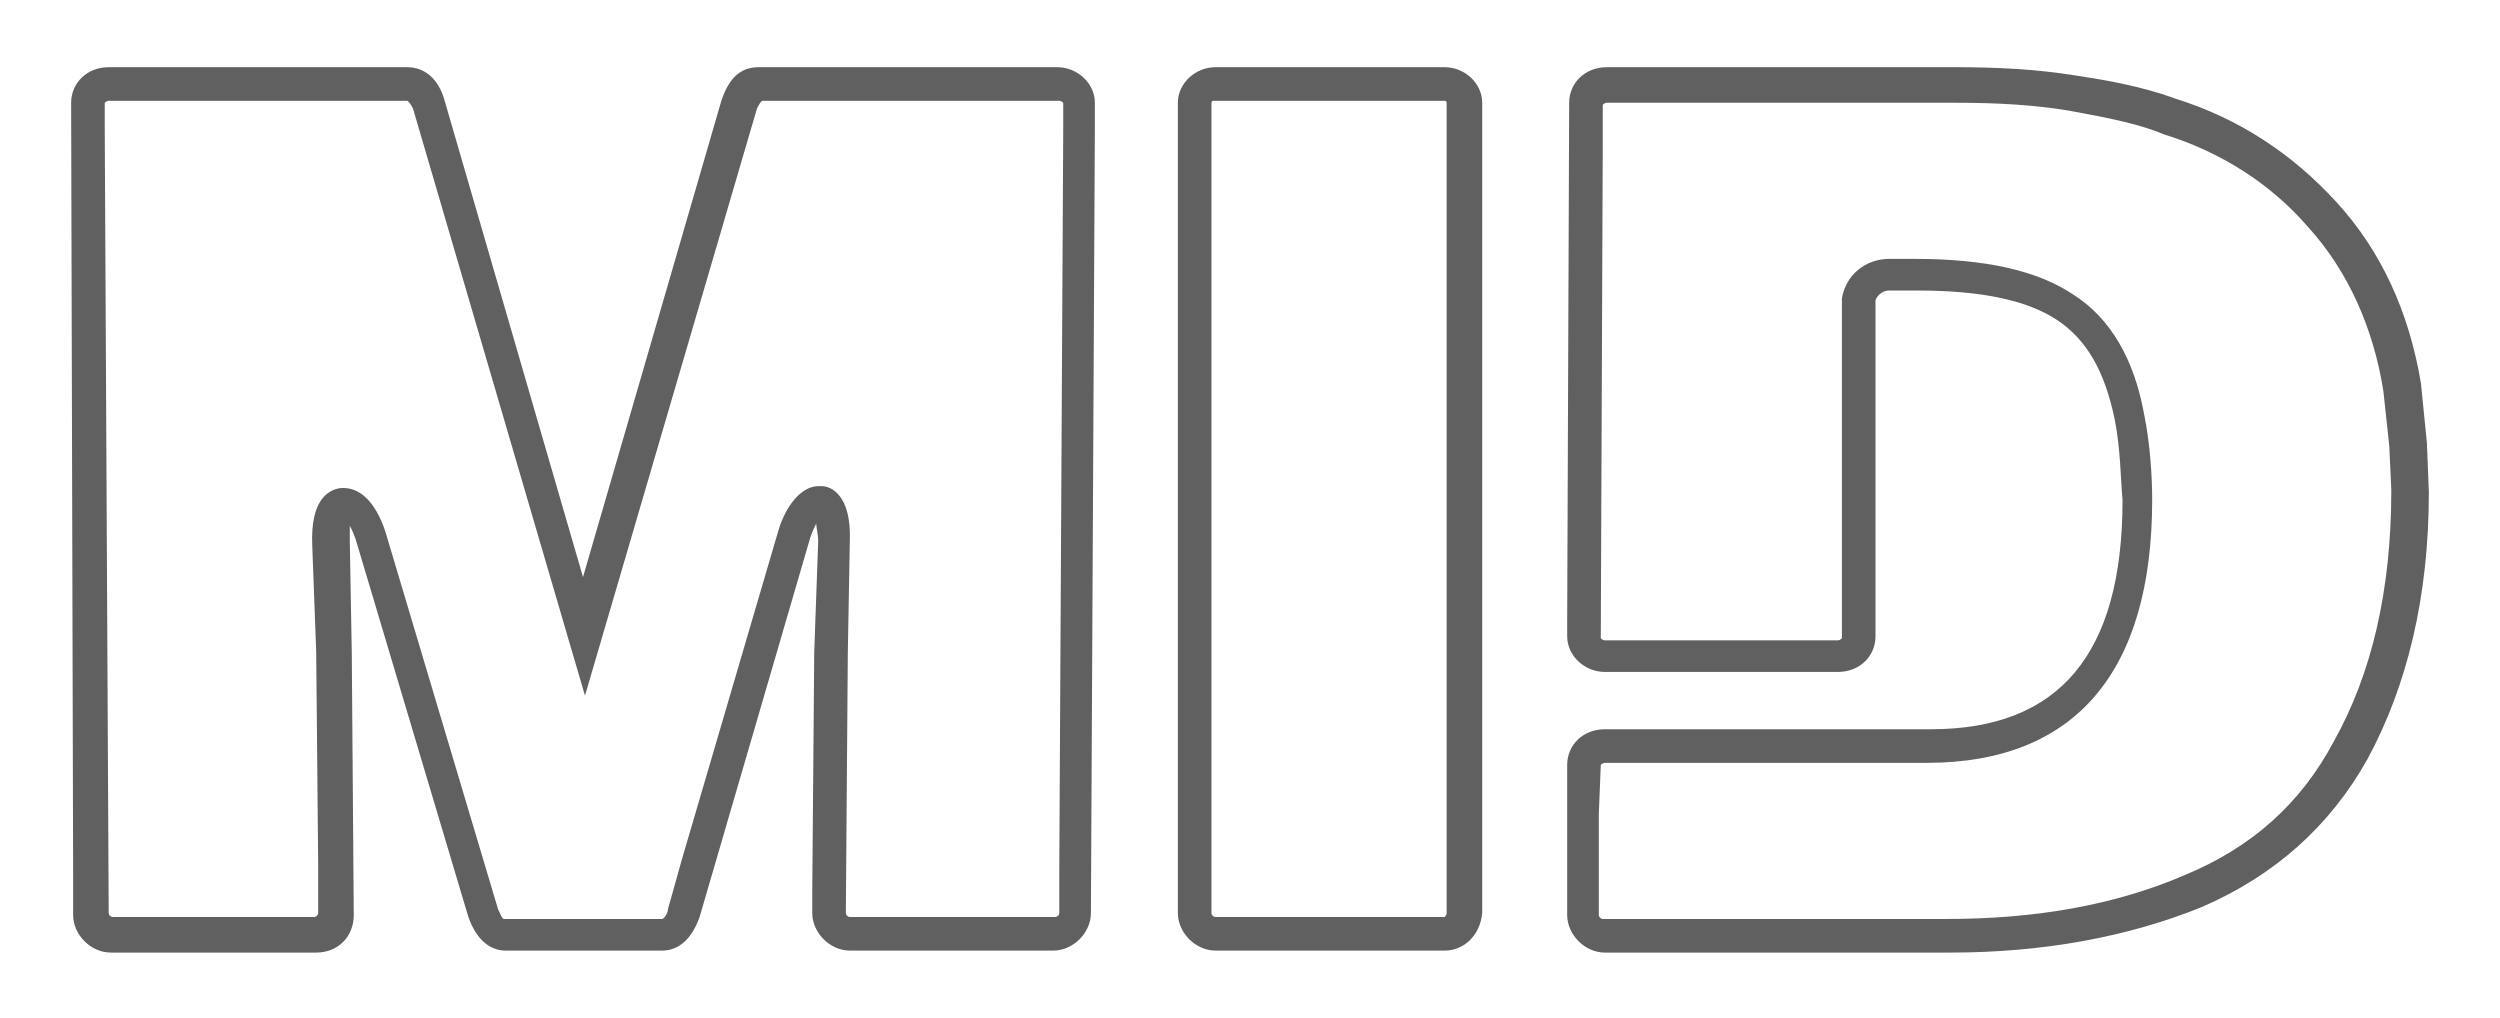 <?xml version="1.0" encoding="utf-8"?>
<!-- Generator: Adobe Illustrator 22.0.1, SVG Export Plug-In . SVG Version: 6.00 Build 0)  -->
<svg version="1.0" id="Capa_1" xmlns="http://www.w3.org/2000/svg" xmlns:xlink="http://www.w3.org/1999/xlink" x="0px" y="0px"
	 viewBox="0 0 126.5 51.5" style="enable-background:new 0 0 126.5 51.5;" xml:space="preserve">
<style type="text/css">
	.st0{fill:#606060;}
</style>
<g>
	<path class="st0" d="M122.8,22.4l-0.3-3c-0.6-3.6-2-6.7-4.3-9.2c-2.2-2.4-4.9-4.2-8.1-5.2c-1.9-0.7-3.9-1-5.2-1.2
		C103,3.5,101,3.4,99,3.4H81.3c-1.1,0-1.9,0.8-1.9,1.8l-0.1,26.2v0.8c0,1,0.9,1.8,1.9,1.8H93c1.1,0,1.9-0.8,1.9-1.8l0-17
		c0.1-0.3,0.4-0.5,0.7-0.5H97c3.3,0,5.6,0.5,7.1,1.5c1.5,1,2.4,2.6,2.9,5c0.3,1.5,0.3,3,0.4,4.1c0,7.8-3.2,11.6-9.7,11.6H81.2
		c-1.1,0-1.9,0.8-1.9,1.8l0,7v0.6c0,1,0.9,1.9,1.9,1.9h17.5c4.7,0,9-0.8,12.7-2.3c3.7-1.6,6.5-4.1,8.4-7.5c2-3.7,3.1-8.2,3.1-13.5
		L122.8,22.4z M81,38.7c0,0,0.1-0.1,0.2-0.1l0.3,0h16c7.5,0,11.4-4.6,11.4-13.3c0-1.2-0.1-2.8-0.4-4.3c-0.5-2.8-1.7-4.9-3.6-6.1
		c-1.8-1.2-4.4-1.8-8-1.8h-1.3c-1.2,0-2.2,0.8-2.4,2l0,14.8l0,2.4c0,0-0.1,0.1-0.2,0.1H81.2c-0.1,0-0.2-0.1-0.2-0.1l0.1-25.1l0-1.9
		c0,0,0.1-0.1,0.2-0.1H99c2,0,3.9,0.1,5.7,0.4c2.2,0.4,3.6,0.7,4.8,1.2c2.9,0.9,5.4,2.5,7.3,4.7c2,2.2,3.3,5.1,3.8,8.3l0.3,2.8
		l0.1,2.2c0,5.1-1,9.3-2.9,12.7c-1.7,3.2-4.2,5.4-7.6,6.8c-3.5,1.5-7.5,2.2-12,2.2H81.1c-0.1,0-0.2-0.1-0.2-0.2l0-5.1L81,38.7z"/>
	<path class="st0" d="M73.1,3.4H61.5c-1,0-1.9,0.8-1.9,1.8v41c0,1,0.9,1.9,1.9,1.9h11.6c1,0,1.8-0.8,1.9-1.9v-41
		C75,4.2,74.1,3.4,73.1,3.4z M73.2,5.2v41c0,0.1-0.1,0.2-0.1,0.2H61.5c-0.1,0-0.2-0.1-0.2-0.2v-41c0,0,0-0.1,0.1-0.1h11.7
		C73.1,5.1,73.2,5.1,73.2,5.2z"/>
	<path class="st0" d="M53.5,3.4H38.4c-0.9,0-1.5,0.5-1.9,1.7l-7,24.1l-7-24.1c-0.3-1.1-1-1.7-1.9-1.7H5.5c-1.1,0-1.9,0.8-1.9,1.8
		L3.7,44v2.3c0,1,0.9,1.9,1.9,1.9H16c1.1,0,1.9-0.8,1.9-1.9L17.8,33l-0.1-5.6c0-0.4,0-0.7,0-0.8c0.1,0.2,0.2,0.4,0.3,0.7l5.7,19.1
		c0.5,1.4,1.3,1.7,1.9,1.7h7.9c0.6,0,1.4-0.3,1.9-1.7L41,27.2c0.1-0.3,0.2-0.5,0.3-0.7c0,0.2,0.1,0.5,0.1,0.9L41.2,33l-0.1,12.1v1.1
		c0,1,0.9,1.9,1.9,1.9h10.3c1,0,1.9-0.9,1.9-1.9l0.2-39.7l0-1.3C55.4,4.2,54.5,3.4,53.5,3.4z M41.6,24.6h-0.2c-0.8,0-1.6,0.9-2,2.2
		l-4.9,16.7l-0.7,2.5c0,0.2-0.2,0.5-0.3,0.5l-8,0c-0.1,0-0.2-0.3-0.3-0.5l-5.7-19.1c-0.5-1.5-1.3-2.3-2.3-2.2
		c-0.6,0.1-1.5,0.6-1.4,2.9L16,33l0.1,10.8v2.4c0,0.1-0.1,0.2-0.2,0.2H5.7c-0.1,0-0.2-0.1-0.2-0.2L5.3,6.5l0-1.3
		c0,0,0.1-0.1,0.2-0.1h15.1c0,0,0.1,0,0.3,0.4l8.7,29.7l8.7-29.7c0.1-0.2,0.2-0.4,0.3-0.4h15c0.1,0,0.2,0.1,0.2,0.1l0,1.3l-0.2,37.4
		v2.3c0,0.1-0.1,0.2-0.2,0.2H43c-0.1,0-0.2-0.1-0.2-0.2L42.9,33l0.1-5.6C43.1,25,42,24.6,41.6,24.6z"/>
</g>
</svg>
